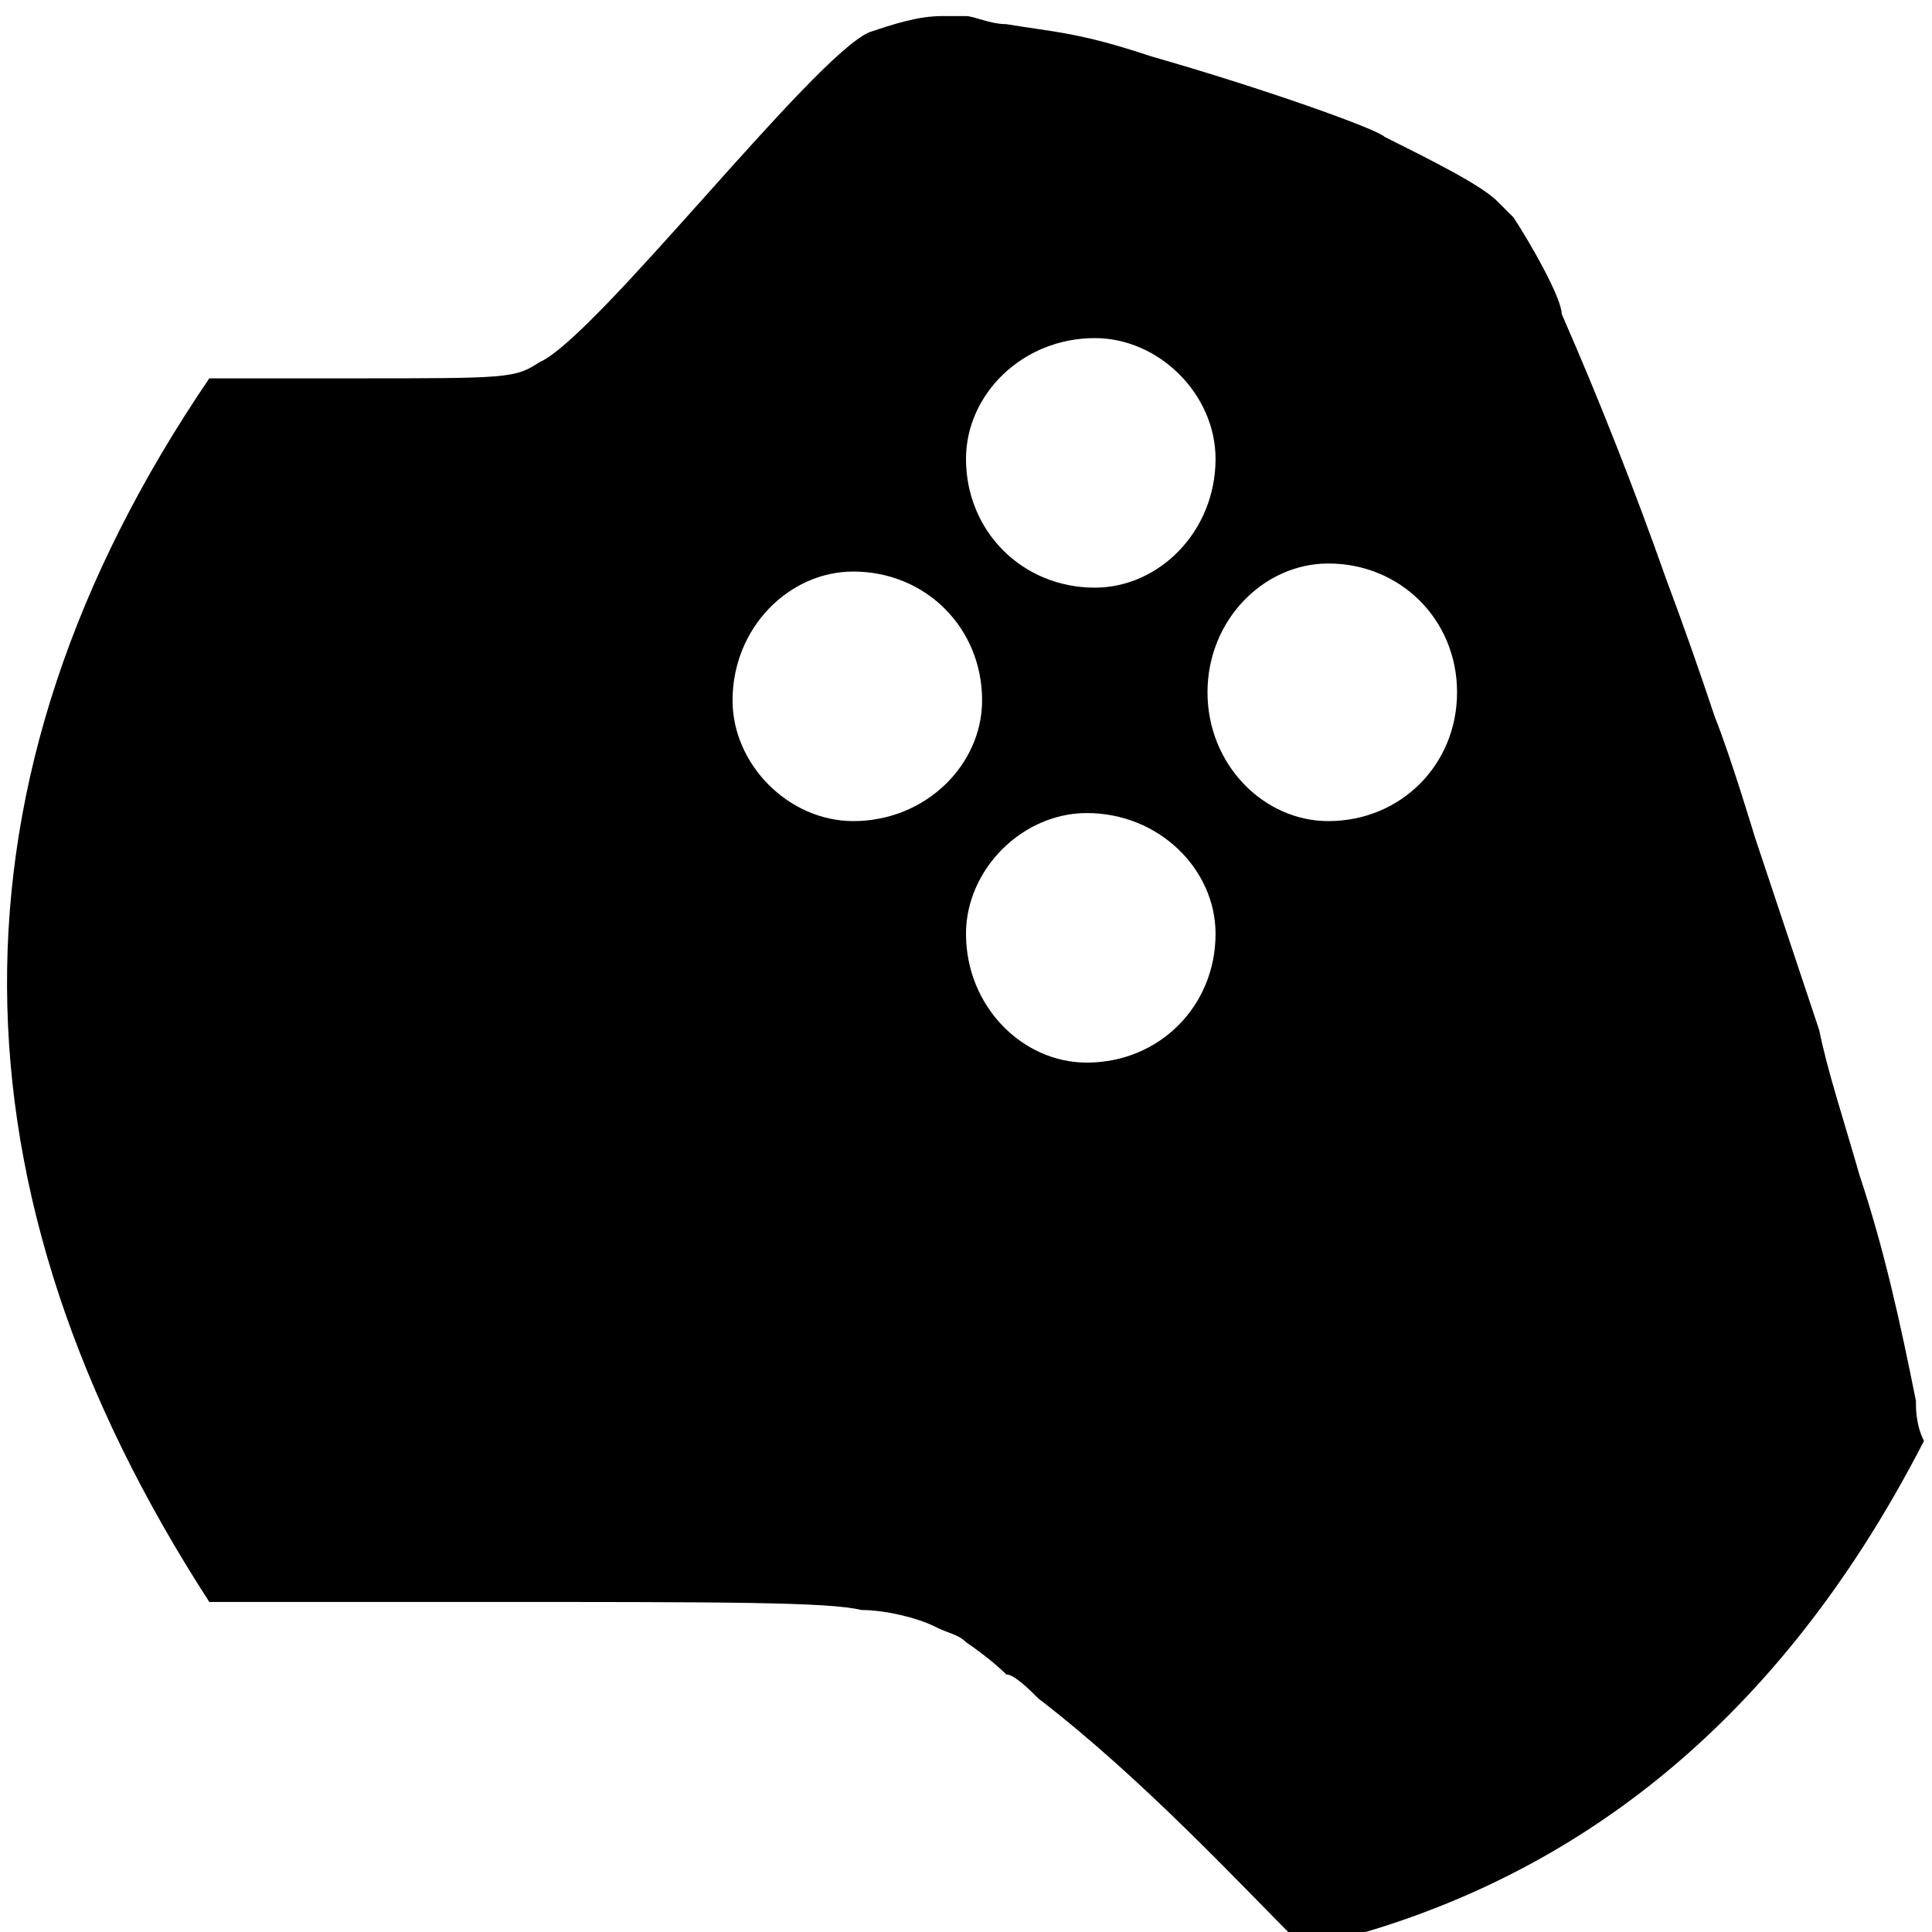 <svg version="1.2" xmlns="http://www.w3.org/2000/svg" viewBox="0 0 24 24" width="24" height="24"><style></style><path  d="m11.7 0.2c-0.3 0-0.6 0.1-0.9 0.2-0.7 0.3-3.4 3.8-4.1 4.1-0.3 0.2-0.4 0.2-2.3 0.2h-1.8c-3.4 5-3.3 10.1 0 15.2h3.3c3.1 0 4.4 0 4.8 0.1 0.3 0 0.7 0.1 0.9 0.2 0.2 0.1 0.3 0.1 0.4 0.2 0 0 0.3 0.2 0.5 0.4 0.1 0 0.3 0.2 0.4 0.3 1.3 1 2.5 2.3 3.3 3.1 3.1-0.7 5.8-2.6 7.7-6.3-0.1-0.2-0.1-0.4-0.1-0.5-0.2-1-0.4-1.9-0.7-2.8-0.2-0.7-0.4-1.3-0.5-1.8q-0.4-1.2-0.8-2.4c0 0-0.3-1-0.5-1.5q-0.3-0.9-0.6-1.7-0.6-1.7-1.3-3.3c0-0.2-0.4-0.9-0.6-1.2 0 0-0.1-0.1-0.2-0.2-0.2-0.2-0.8-0.5-1.4-0.8-0.1-0.1-1.5-0.6-2.9-1-0.9-0.3-1.2-0.3-1.8-0.4-0.2 0-0.4-0.1-0.5-0.1q-0.1 0-0.3 0zm1.9 4c0.8 0 1.5 0.7 1.5 1.5 0 0.9-0.7 1.6-1.5 1.6-0.9 0-1.6-0.7-1.6-1.6 0-0.8 0.7-1.5 1.6-1.5zm2.9 2.8c0.9 0 1.6 0.7 1.6 1.6 0 0.9-0.7 1.6-1.6 1.6-0.8 0-1.5-0.7-1.5-1.6 0-0.9 0.7-1.6 1.5-1.6zm-5.9 0.1c0.9 0 1.6 0.7 1.6 1.6 0 0.8-0.7 1.5-1.6 1.5-0.8 0-1.5-0.7-1.5-1.5 0-0.9 0.7-1.6 1.5-1.6zm2.9 3c0.9 0 1.6 0.7 1.6 1.5 0 0.9-0.7 1.6-1.6 1.6-0.8 0-1.5-0.7-1.5-1.6 0-0.8 0.7-1.5 1.5-1.5z"/></svg>